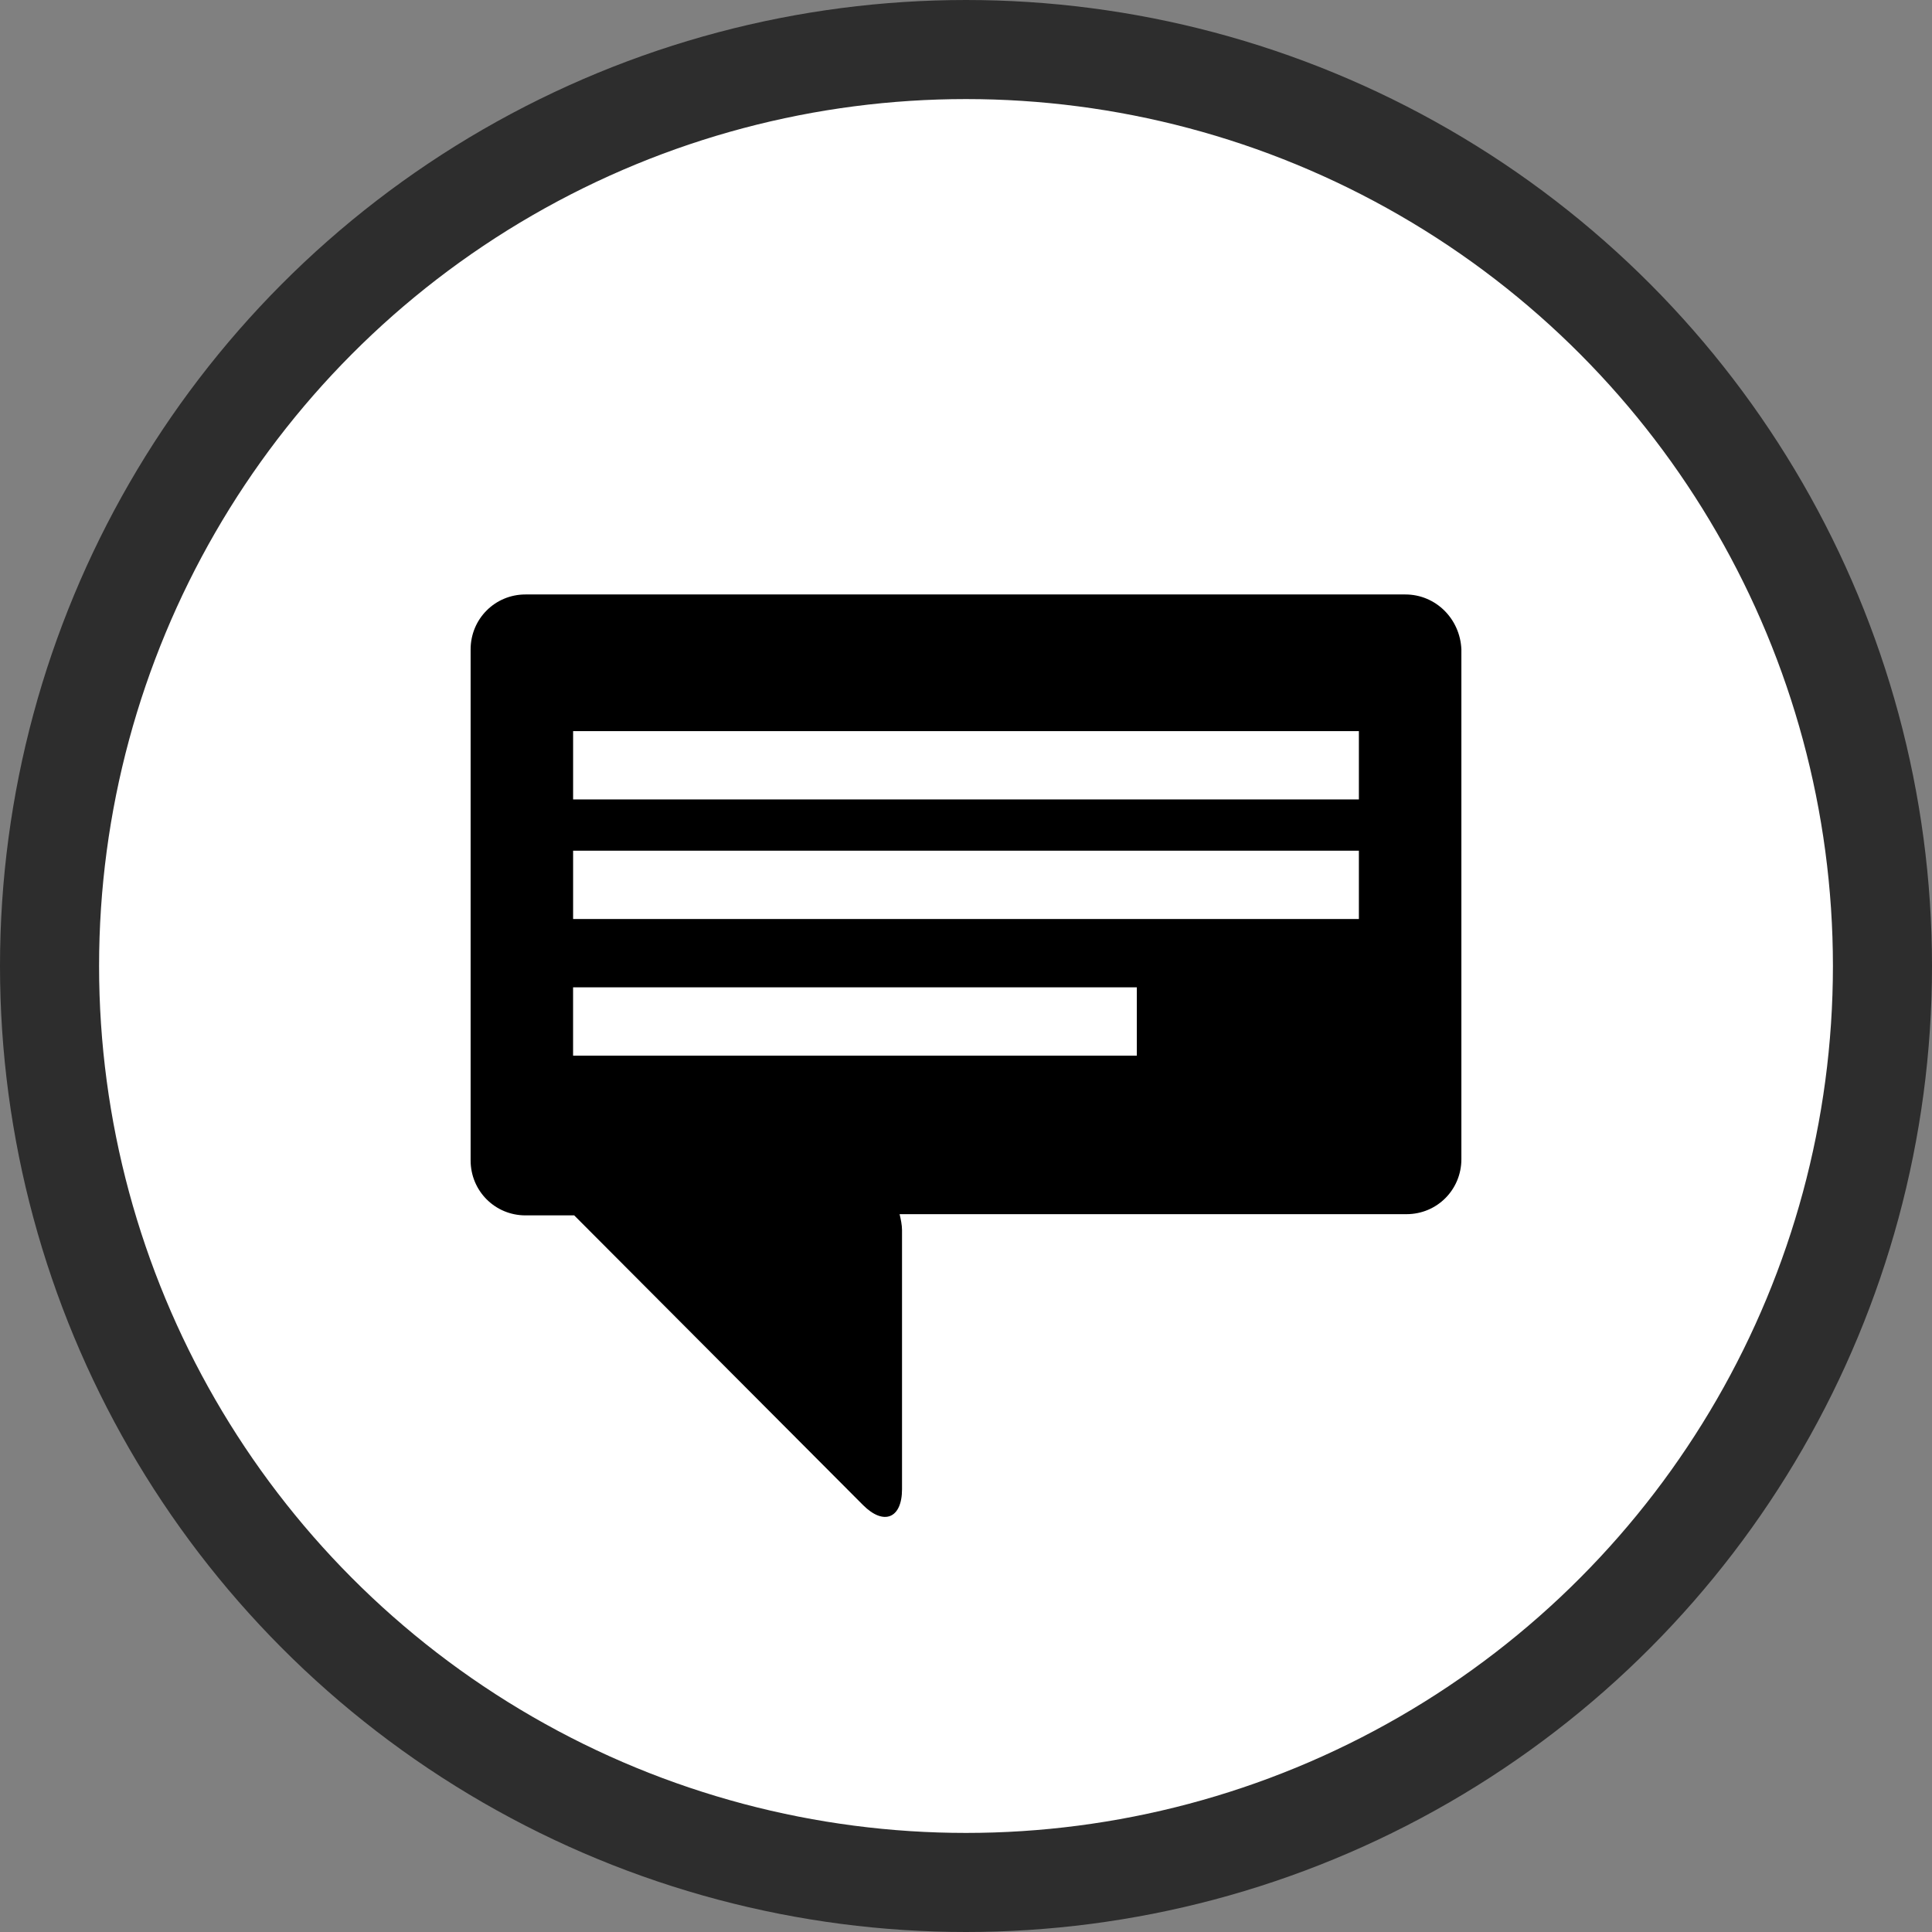<svg xmlns="http://www.w3.org/2000/svg" width="78" height="78" viewBox="0 0 78 78">
    <rect x="0" y="0" width="78" height="78" fill="#808080" stroke="none"/>
    <g fill="none" fill-rule="evenodd">
        <g>
            <g transform="translate(-788 -513) translate(792 517)">
                <circle cx="35" cy="35" r="37" fill="#FFF" stroke="#2D2D2D" stroke-width="4"/>
                <path fill="#000" fill-rule="nonzero" d="M52.737 20H17.214c-1.23 0-2.214.987-2.214 2.22v20.627c0 1.234.984 2.221 2.214 2.221h1.968l11.66 11.695c.837.839 1.575.543 1.575-.641V45.66c0-.197-.05-.444-.098-.641h20.467c1.23 0 2.214-.987 2.214-2.221V22.221C54.95 20.987 53.967 20 52.737 20zm-10.84 18.62h-22.76v-2.758h22.76v2.759zm8.915-5.517H19.138v-2.758h31.724v2.758h-.05zm0-4.827H19.138v-2.759h31.724v2.759h-.05z"/>
            </g>
        </g>
    </g>
</svg>
